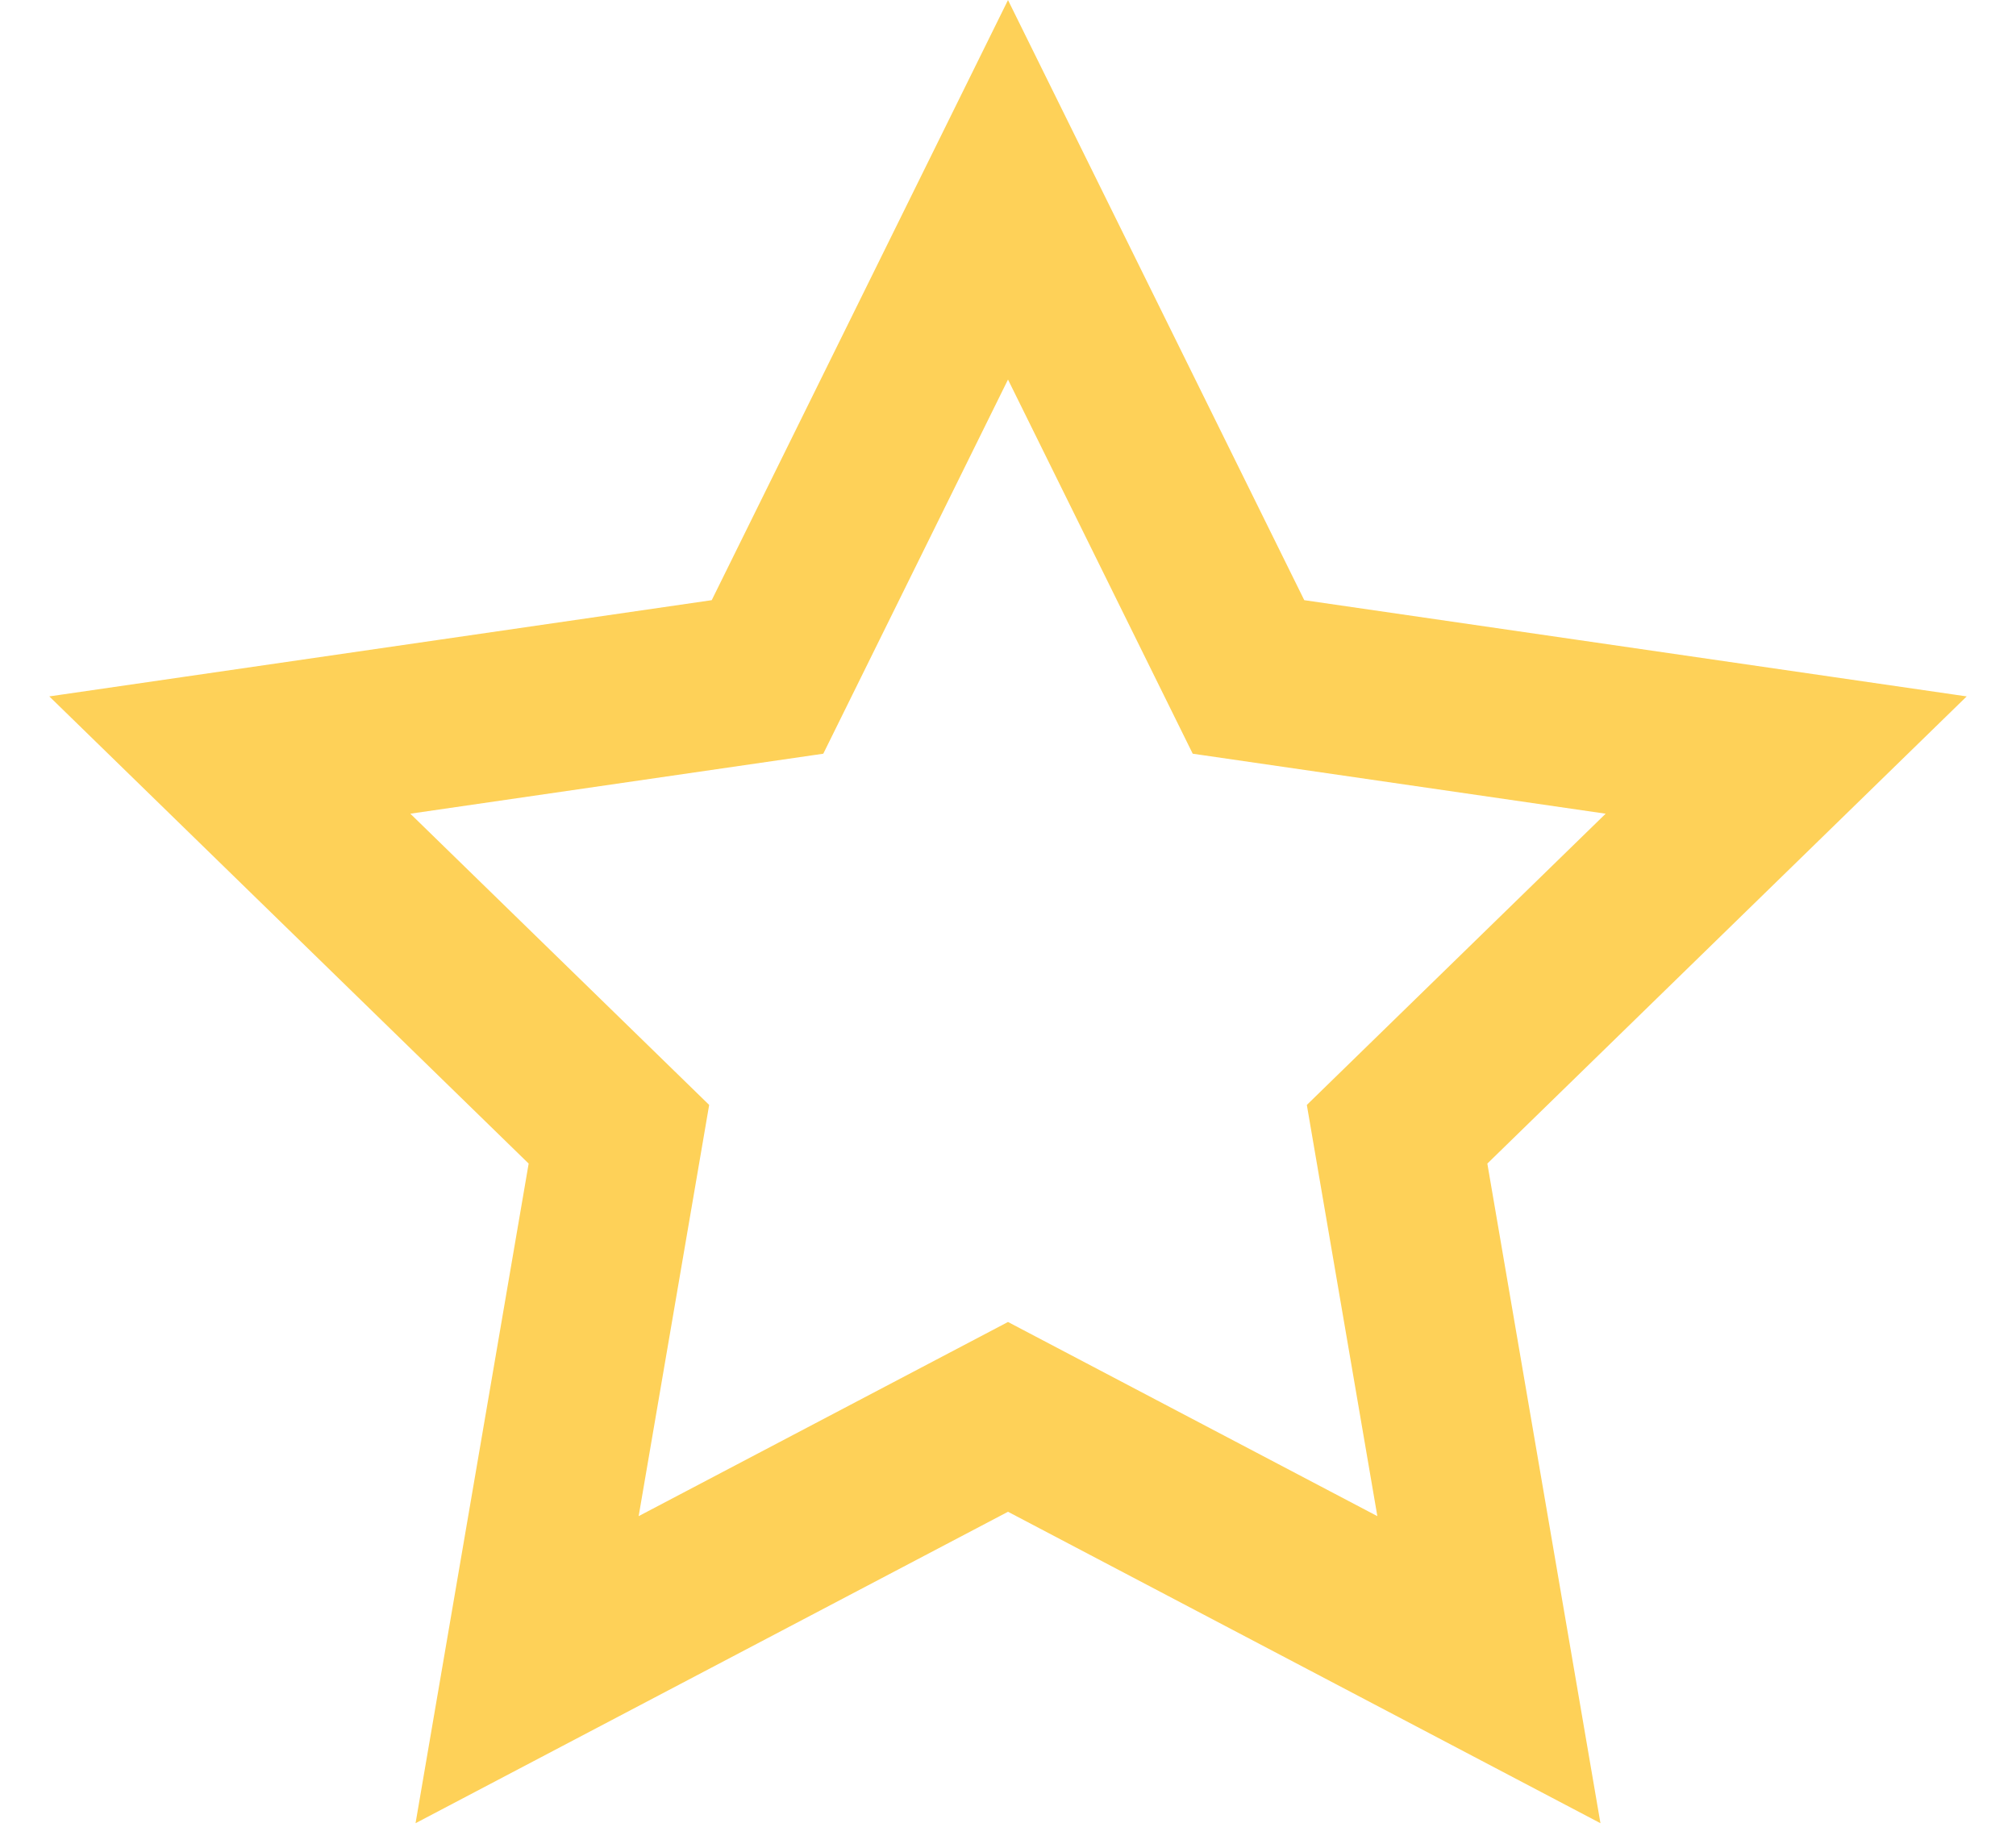 <?xml version="1.0" encoding="UTF-8" standalone="no"?>
<svg width="24px" height="22px" viewBox="0 0 24 22" version="1.1" xmlns="http://www.w3.org/2000/svg" xmlns:xlink="http://www.w3.org/1999/xlink">
    <!-- Generator: Sketch 44 (41411) - http://www.bohemiancoding.com/sketch -->
    <title>Star</title>
    <desc>Created with Sketch.</desc>
    <defs>
        <polygon id="path-1" points="13 20 5.947 23.708 7.294 15.854 1.587 10.292 9.473 9.146 13 2 16.527 9.146 24.413 10.292 18.706 15.854 20.053 23.708"></polygon>
    </defs>
    <g id="Symbols" stroke="none" stroke-width="1" fill="none" fill-rule="evenodd">
        <g id="Rating/Empty" transform="translate(-1, -2)">
            <mask id="mask-2" fill="white">
                <use xlink:href="#path-1"></use>
            </mask>
            <path stroke="#FED158" stroke-width="2" d="M18.725,21.88 L17.632,15.505 L22.264,10.99 L15.863,10.06 L13,4.26 L10.137,10.06 L3.736,10.99 L8.368,15.505 L7.275,21.88 L13,18.87 L18.725,21.88 Z"></path>
        </g>
    </g>
</svg>
